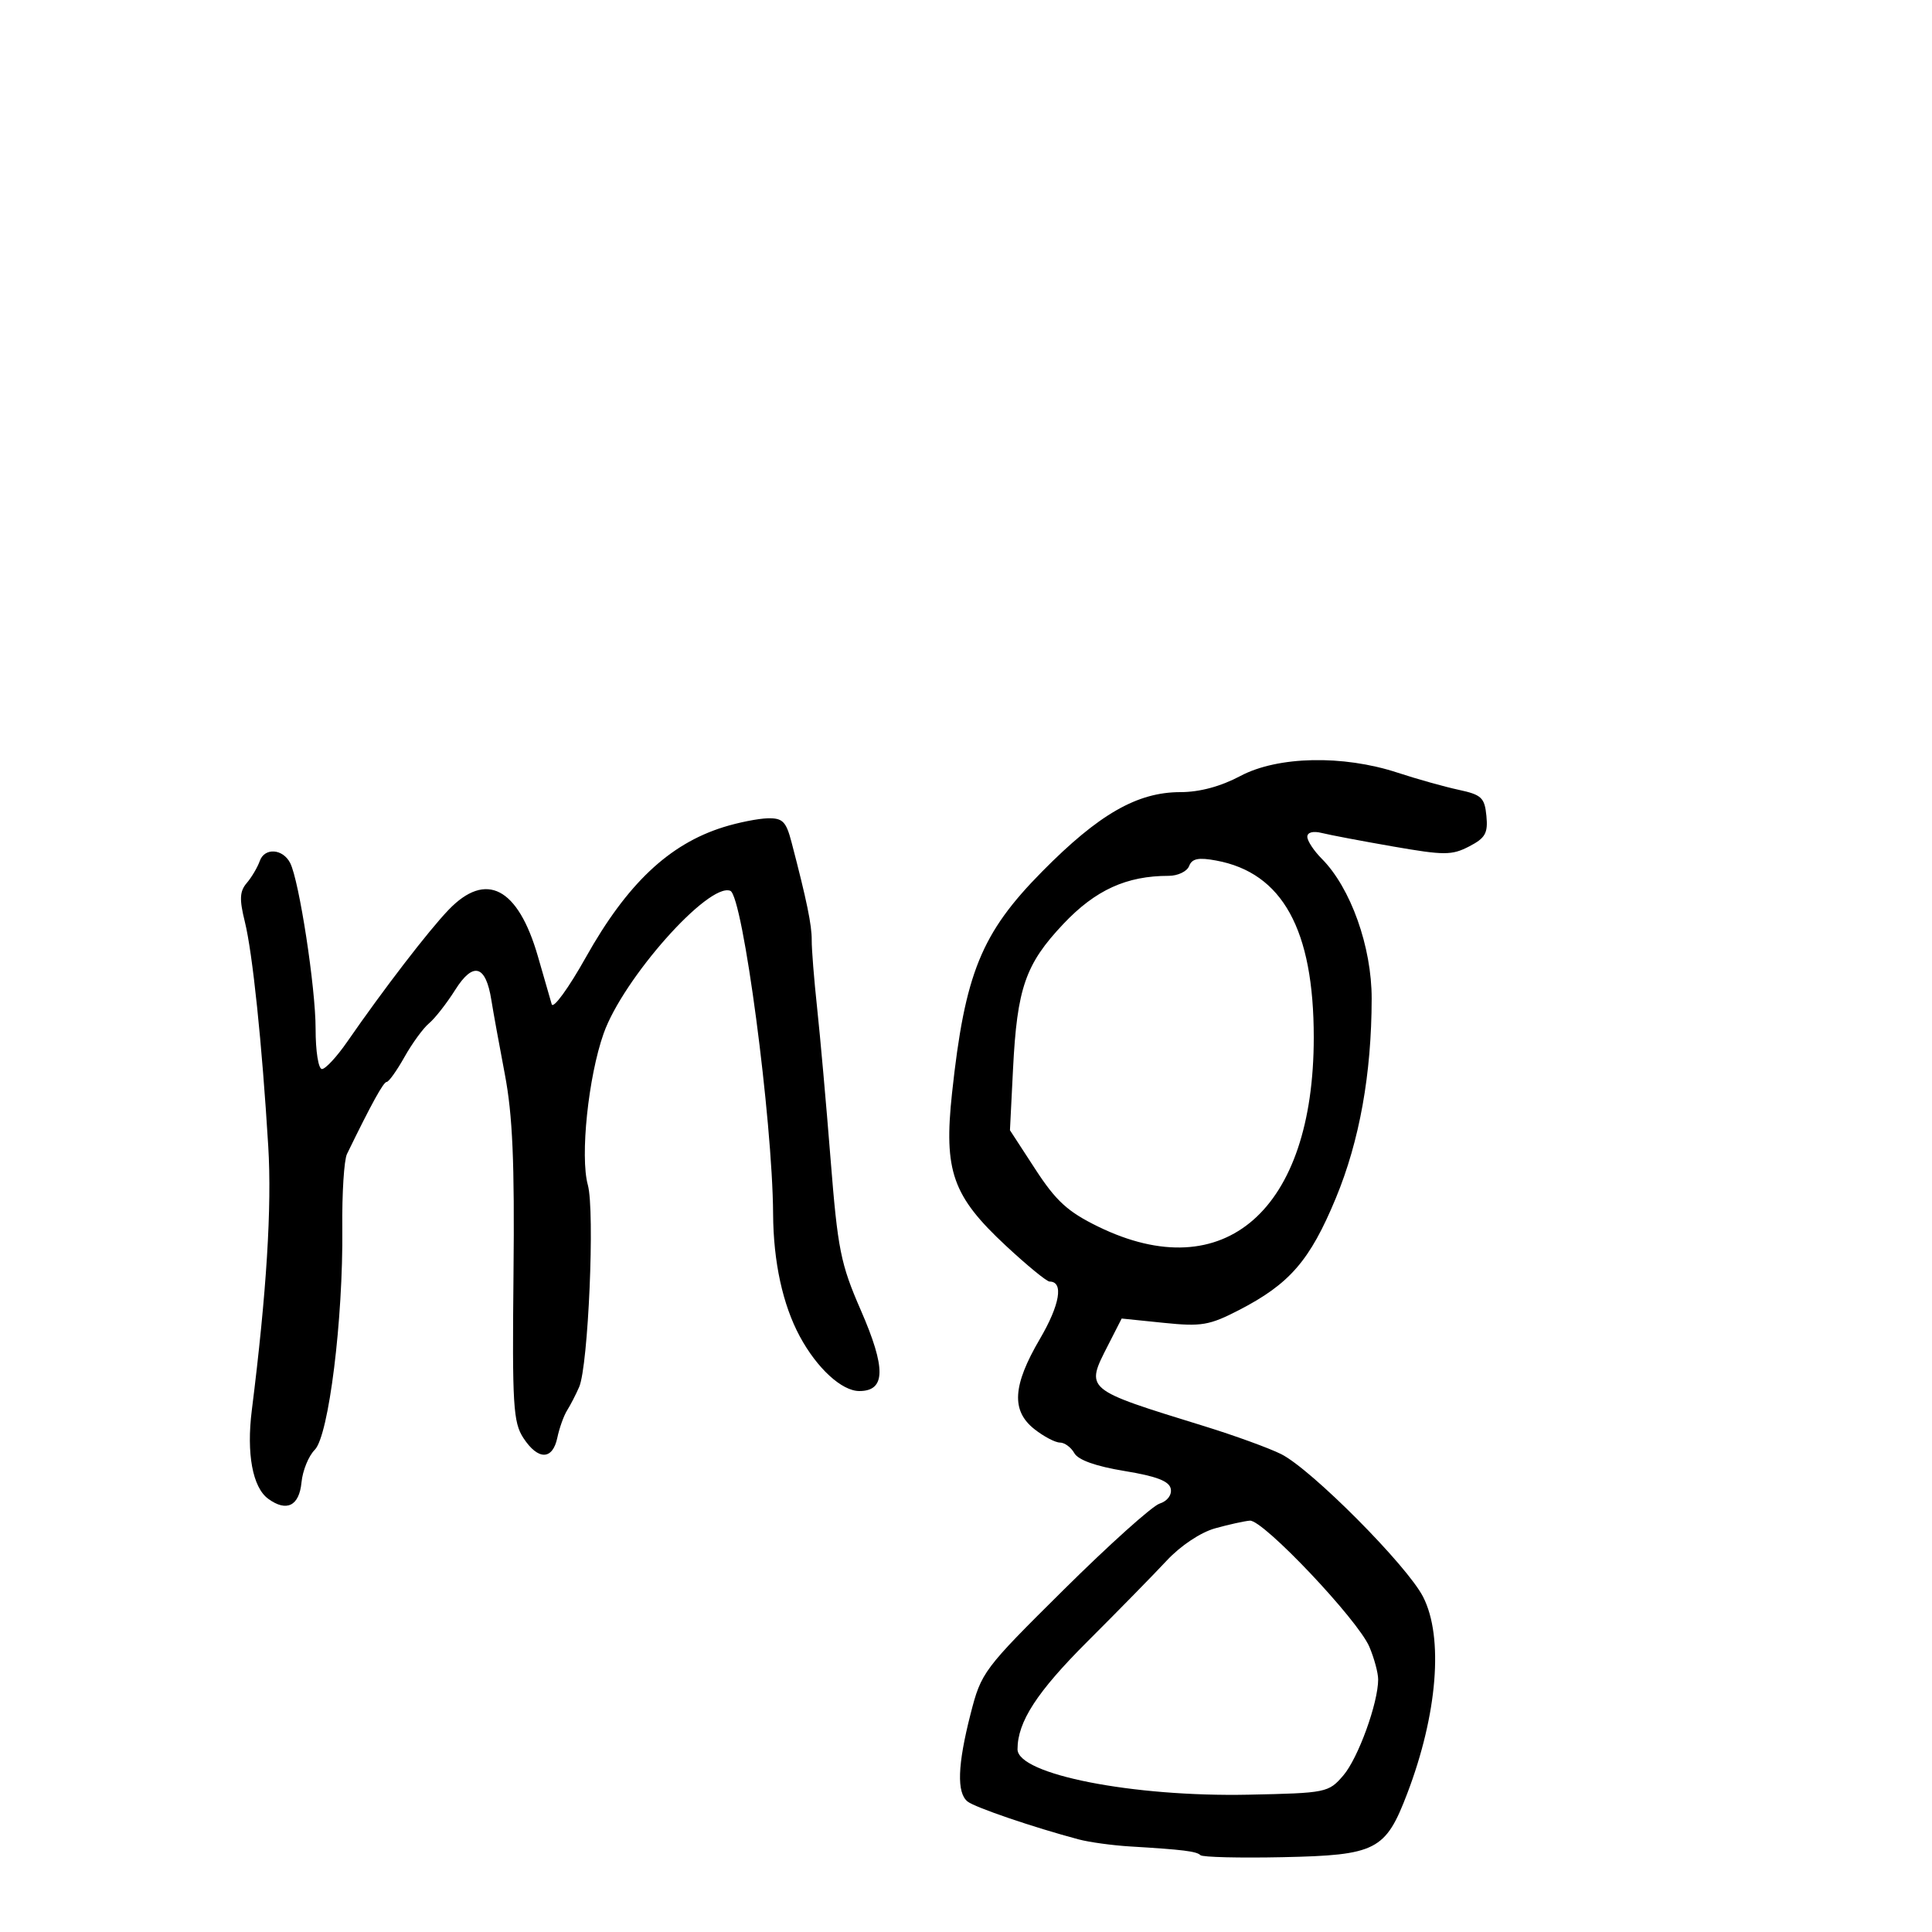 <svg xmlns="http://www.w3.org/2000/svg" width="300" height="300" viewBox="0 0 300 300" version="1.1">
	<path d="M 192.608 120.494 C 189.550 122.120, 186.283 123, 183.307 123 C 176.587 123, 170.626 126.420, 161.836 135.319 C 152.362 144.910, 149.835 151.121, 147.830 169.749 C 146.528 181.843, 147.896 185.717, 156.199 193.444 C 159.483 196.500, 162.533 199, 162.978 199 C 165.196 199, 164.587 202.598, 161.469 207.918 C 157.230 215.150, 156.997 219.066, 160.635 221.927 C 162.084 223.067, 163.862 224, 164.585 224 C 165.309 224, 166.315 224.740, 166.821 225.644 C 167.416 226.708, 170.166 227.686, 174.611 228.415 C 179.600 229.234, 181.567 229.992, 181.797 231.186 C 181.982 232.144, 181.257 233.101, 180.059 233.481 C 178.929 233.840, 172.245 239.841, 165.207 246.817 C 152.681 259.231, 152.374 259.641, 150.705 266.164 C 148.683 274.069, 148.538 278.389, 150.250 279.744 C 151.409 280.662, 160.512 283.763, 167.500 285.621 C 169.150 286.060, 172.750 286.554, 175.500 286.718 C 183.700 287.210, 185.804 287.470, 186.403 288.069 C 186.715 288.382, 192.457 288.523, 199.163 288.382 C 213.719 288.076, 215.138 287.351, 218.518 278.492 C 223.213 266.184, 224.179 254.231, 220.983 247.967 C 218.497 243.095, 203.605 228.118, 198.932 225.791 C 197.044 224.851, 191.675 222.900, 187 221.455 C 168.279 215.670, 168.501 215.858, 172.086 208.831 L 174.173 204.741 180.709 205.411 C 186.556 206.010, 187.787 205.802, 192.373 203.437 C 200.266 199.368, 203.410 195.736, 207.425 186.050 C 211.104 177.174, 212.976 166.756, 212.992 155.071 C 213.004 147.027, 209.734 137.856, 205.250 133.351 C 204.012 132.108, 203 130.572, 203 129.937 C 203 129.241, 203.892 129.006, 205.250 129.345 C 206.488 129.655, 211.469 130.599, 216.320 131.443 C 224.267 132.827, 225.436 132.826, 228.129 131.433 C 230.640 130.135, 231.069 129.376, 230.809 126.694 C 230.535 123.859, 230.051 123.403, 226.500 122.641 C 224.300 122.168, 220.025 120.969, 217 119.975 C 208.538 117.197, 198.403 117.413, 192.608 120.494 M 112.340 128.435 C 103.878 131.081, 97.367 137.242, 90.968 148.656 C 88.280 153.451, 85.895 156.728, 85.669 155.937 C 85.442 155.147, 84.477 151.800, 83.524 148.500 C 80.433 137.797, 75.470 135.216, 69.650 141.285 C 66.516 144.553, 59.533 153.642, 53.926 161.750 C 52.310 164.088, 50.540 166, 49.994 166 C 49.441 166, 49.003 163.228, 49.007 159.750 C 49.013 153.397, 46.456 136.733, 45.055 134 C 43.916 131.779, 41.089 131.584, 40.345 133.676 C 39.988 134.679, 39.074 136.228, 38.313 137.117 C 37.212 138.405, 37.151 139.628, 38.016 143.117 C 39.221 147.981, 40.683 161.998, 41.654 178 C 42.225 187.401, 41.396 200.705, 39.099 219 C 38.255 225.725, 39.226 230.961, 41.645 232.730 C 44.505 234.821, 46.464 233.853, 46.818 230.173 C 46.994 228.353, 47.918 226.082, 48.874 225.126 C 51.048 222.952, 53.298 204.851, 53.153 190.694 C 53.098 185.300, 53.425 180.125, 53.878 179.194 C 57.693 171.363, 59.545 168, 60.045 168 C 60.368 168, 61.611 166.258, 62.807 164.130 C 64.003 162.001, 65.722 159.646, 66.627 158.895 C 67.532 158.144, 69.362 155.802, 70.695 153.691 C 73.480 149.280, 75.436 149.836, 76.297 155.285 C 76.577 157.053, 77.518 162.233, 78.388 166.796 C 79.599 173.138, 79.916 180.447, 79.736 197.839 C 79.525 218.178, 79.688 220.873, 81.273 223.293 C 83.549 226.768, 85.804 226.750, 86.541 223.250 C 86.859 221.738, 87.543 219.825, 88.062 219 C 88.581 218.175, 89.421 216.544, 89.930 215.376 C 91.352 212.111, 92.387 188.020, 91.279 184 C 90.059 179.576, 91.349 167.204, 93.732 160.477 C 96.752 151.951, 110.004 137.020, 113.397 138.322 C 115.347 139.070, 119.962 173.890, 120.047 188.500 C 120.091 195.936, 121.539 202.586, 124.184 207.500 C 126.851 212.455, 130.708 216, 133.433 216 C 137.540 216, 137.605 212.481, 133.662 203.438 C 130.526 196.246, 130.086 194.044, 128.972 180 C 128.297 171.475, 127.356 160.900, 126.881 156.500 C 126.407 152.100, 126.030 147.375, 126.043 146 C 126.066 143.664, 125.275 139.824, 122.901 130.750 C 122.064 127.552, 121.520 127.010, 119.210 127.067 C 117.719 127.104, 114.628 127.719, 112.340 128.435 M 184.647 134.476 C 184.326 135.314, 182.898 136, 181.474 136 C 174.920 136, 170.104 138.197, 165.133 143.453 C 159.223 149.702, 157.933 153.416, 157.302 166 L 156.825 175.500 160.770 181.563 C 163.979 186.495, 165.791 188.152, 170.488 190.450 C 190.126 200.058, 204 187.901, 204 161.087 C 204 144.351, 199.141 135.534, 188.866 133.627 C 186.091 133.112, 185.094 133.313, 184.647 134.476 M 188.668 237.323 C 186.423 237.950, 183.318 240.022, 181.168 242.328 C 179.151 244.493, 173.615 250.142, 168.867 254.882 C 161.013 262.722, 158 267.364, 158 271.624 C 158 275.528, 175.912 279.051, 193.870 278.678 C 205.959 278.427, 206.294 278.359, 208.587 275.694 C 210.886 273.021, 214 264.445, 214 260.786 C 214 259.769, 213.386 257.488, 212.635 255.718 C 210.852 251.515, 196.123 235.963, 194.080 236.126 C 193.211 236.196, 190.776 236.734, 188.668 237.323" stroke="none" fill="black" fill-rule="evenodd"/>
</svg>